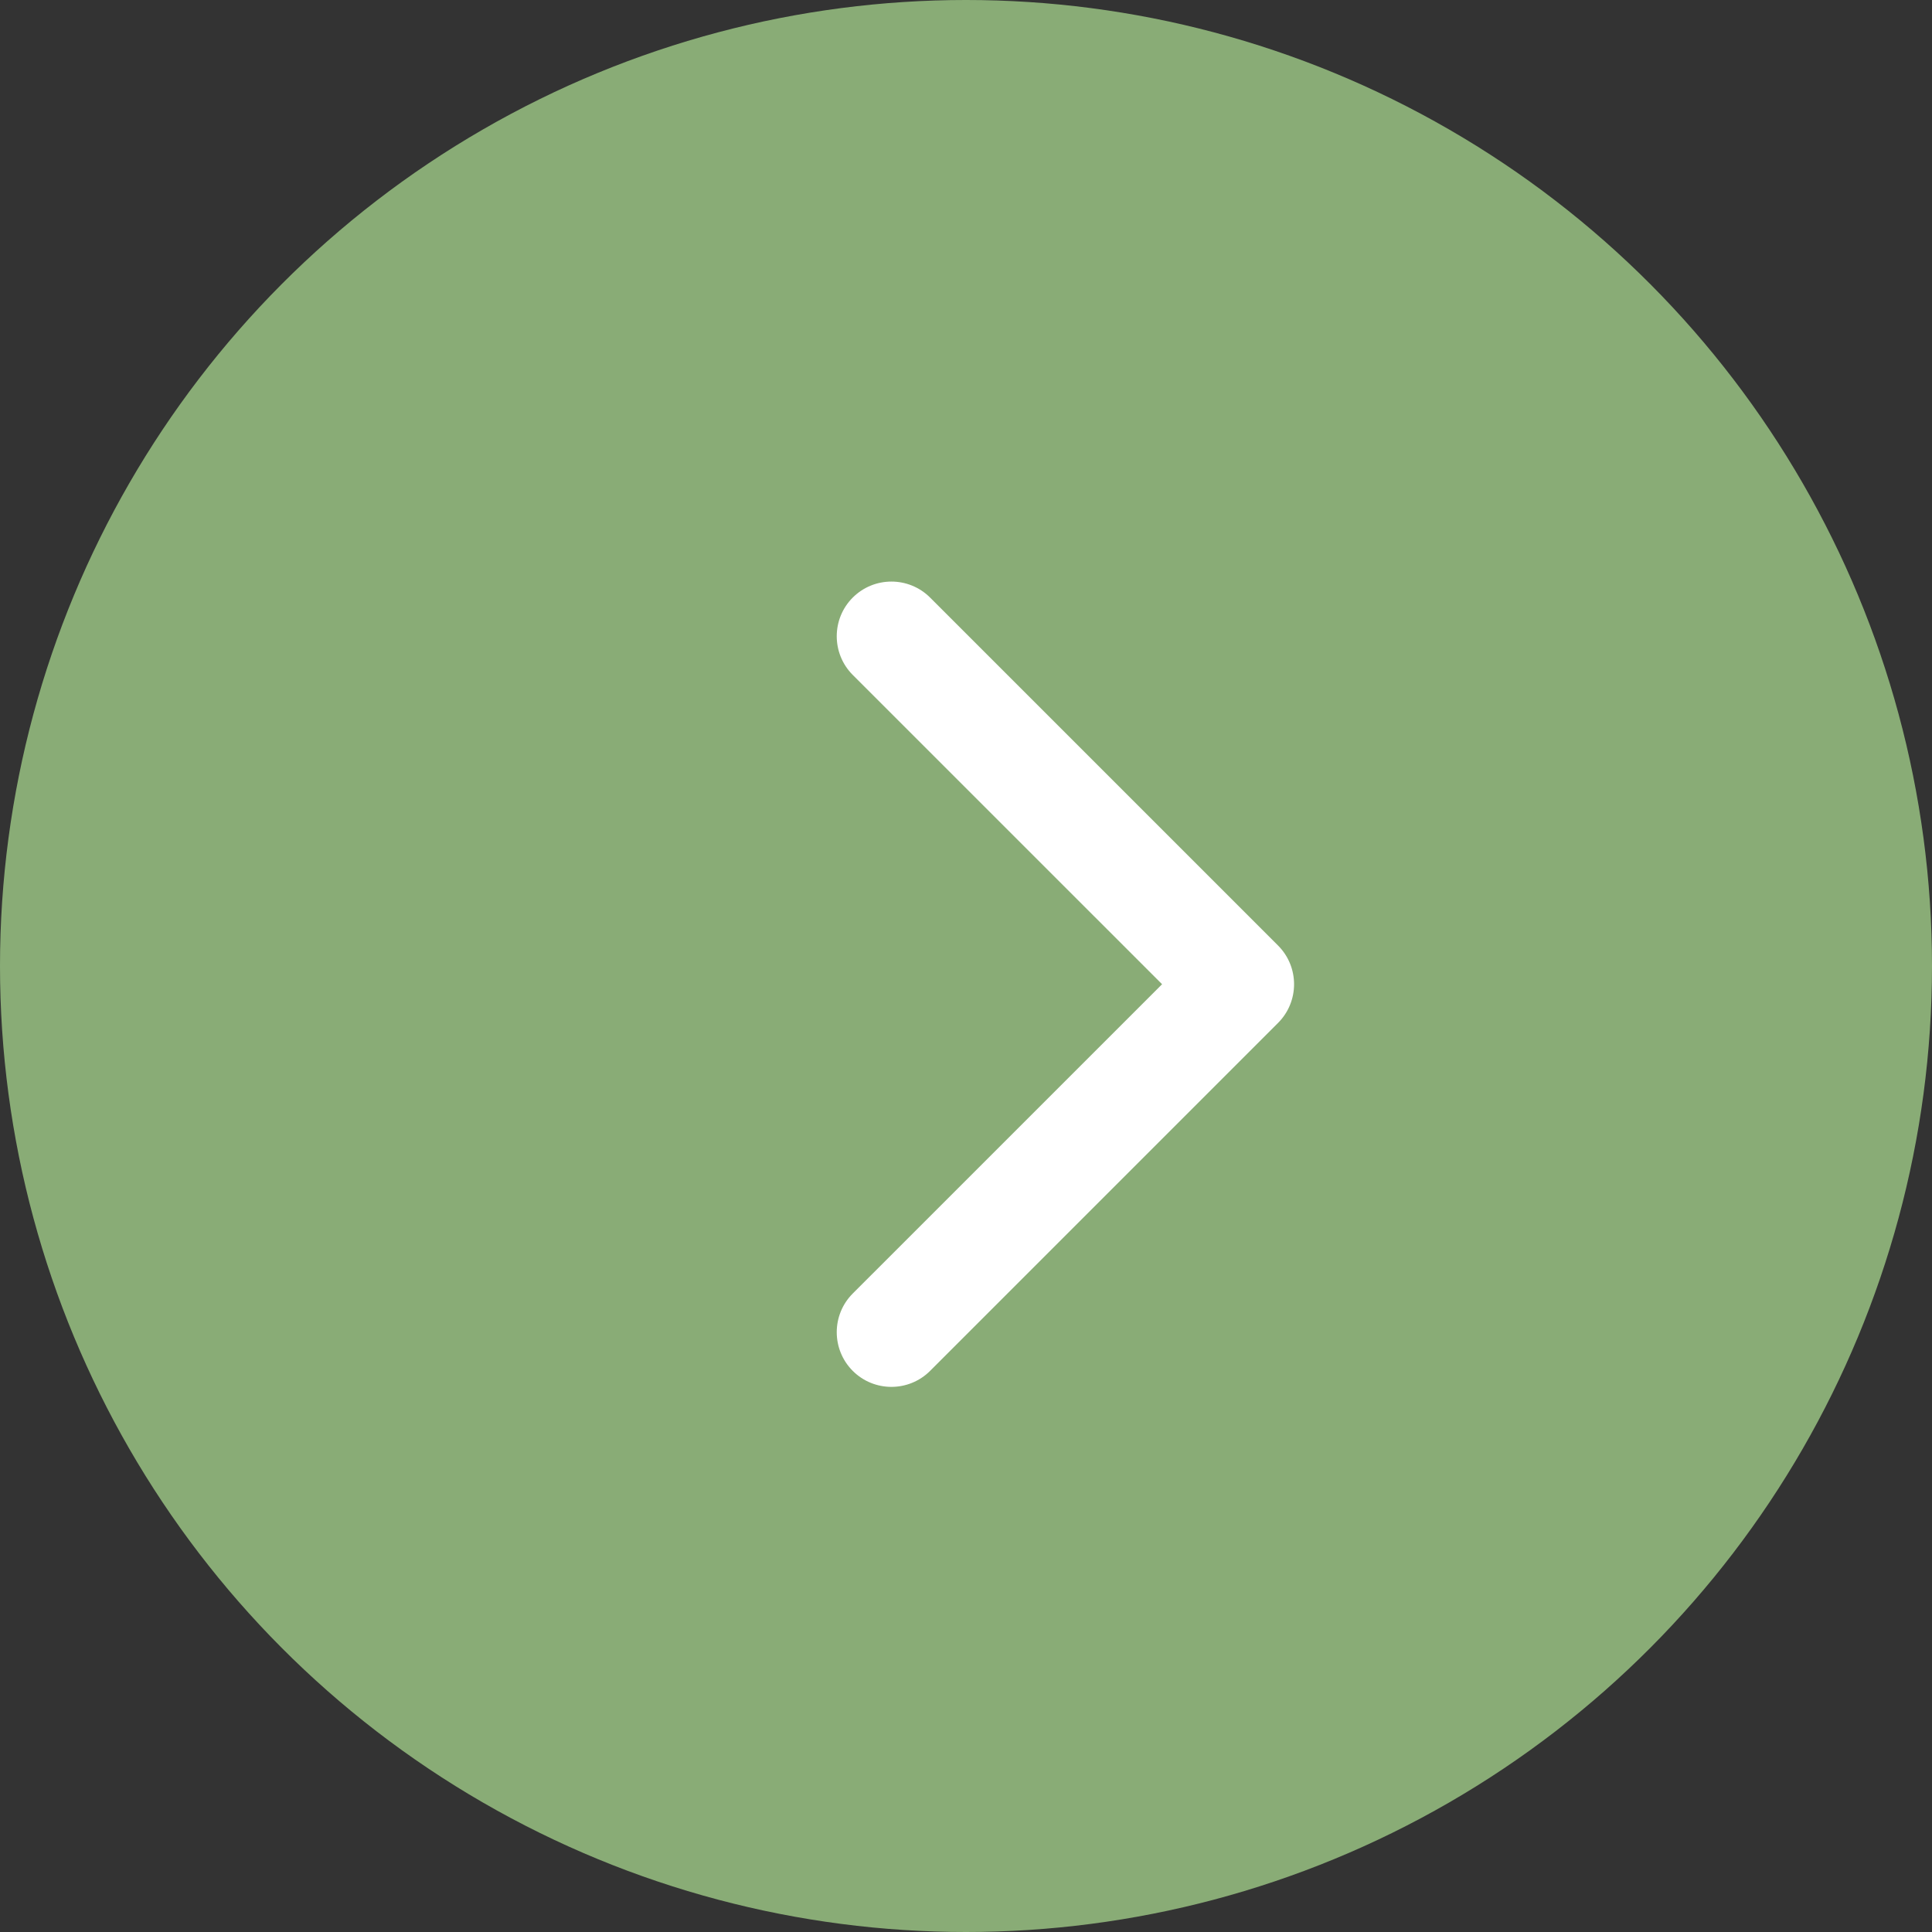 <svg width="53" height="53" viewBox="0 0 53 53" fill="none" xmlns="http://www.w3.org/2000/svg">
<rect x="0" y="0" width="53" height="53" fill="#333333" stroke="none"/>
<circle cx="26.5" cy="26.5" r="26.5" fill="#89AC76"/>
<path d="M35.061 28.061C35.646 27.475 35.646 26.525 35.061 25.939L25.515 16.393C24.929 15.808 23.979 15.808 23.393 16.393C22.808 16.979 22.808 17.929 23.393 18.515L31.879 27L23.393 35.485C22.808 36.071 22.808 37.021 23.393 37.607C23.979 38.192 24.929 38.192 25.515 37.607L35.061 28.061ZM32 28.5H34V25.5H32V28.5Z" fill="white"/>
</svg>
